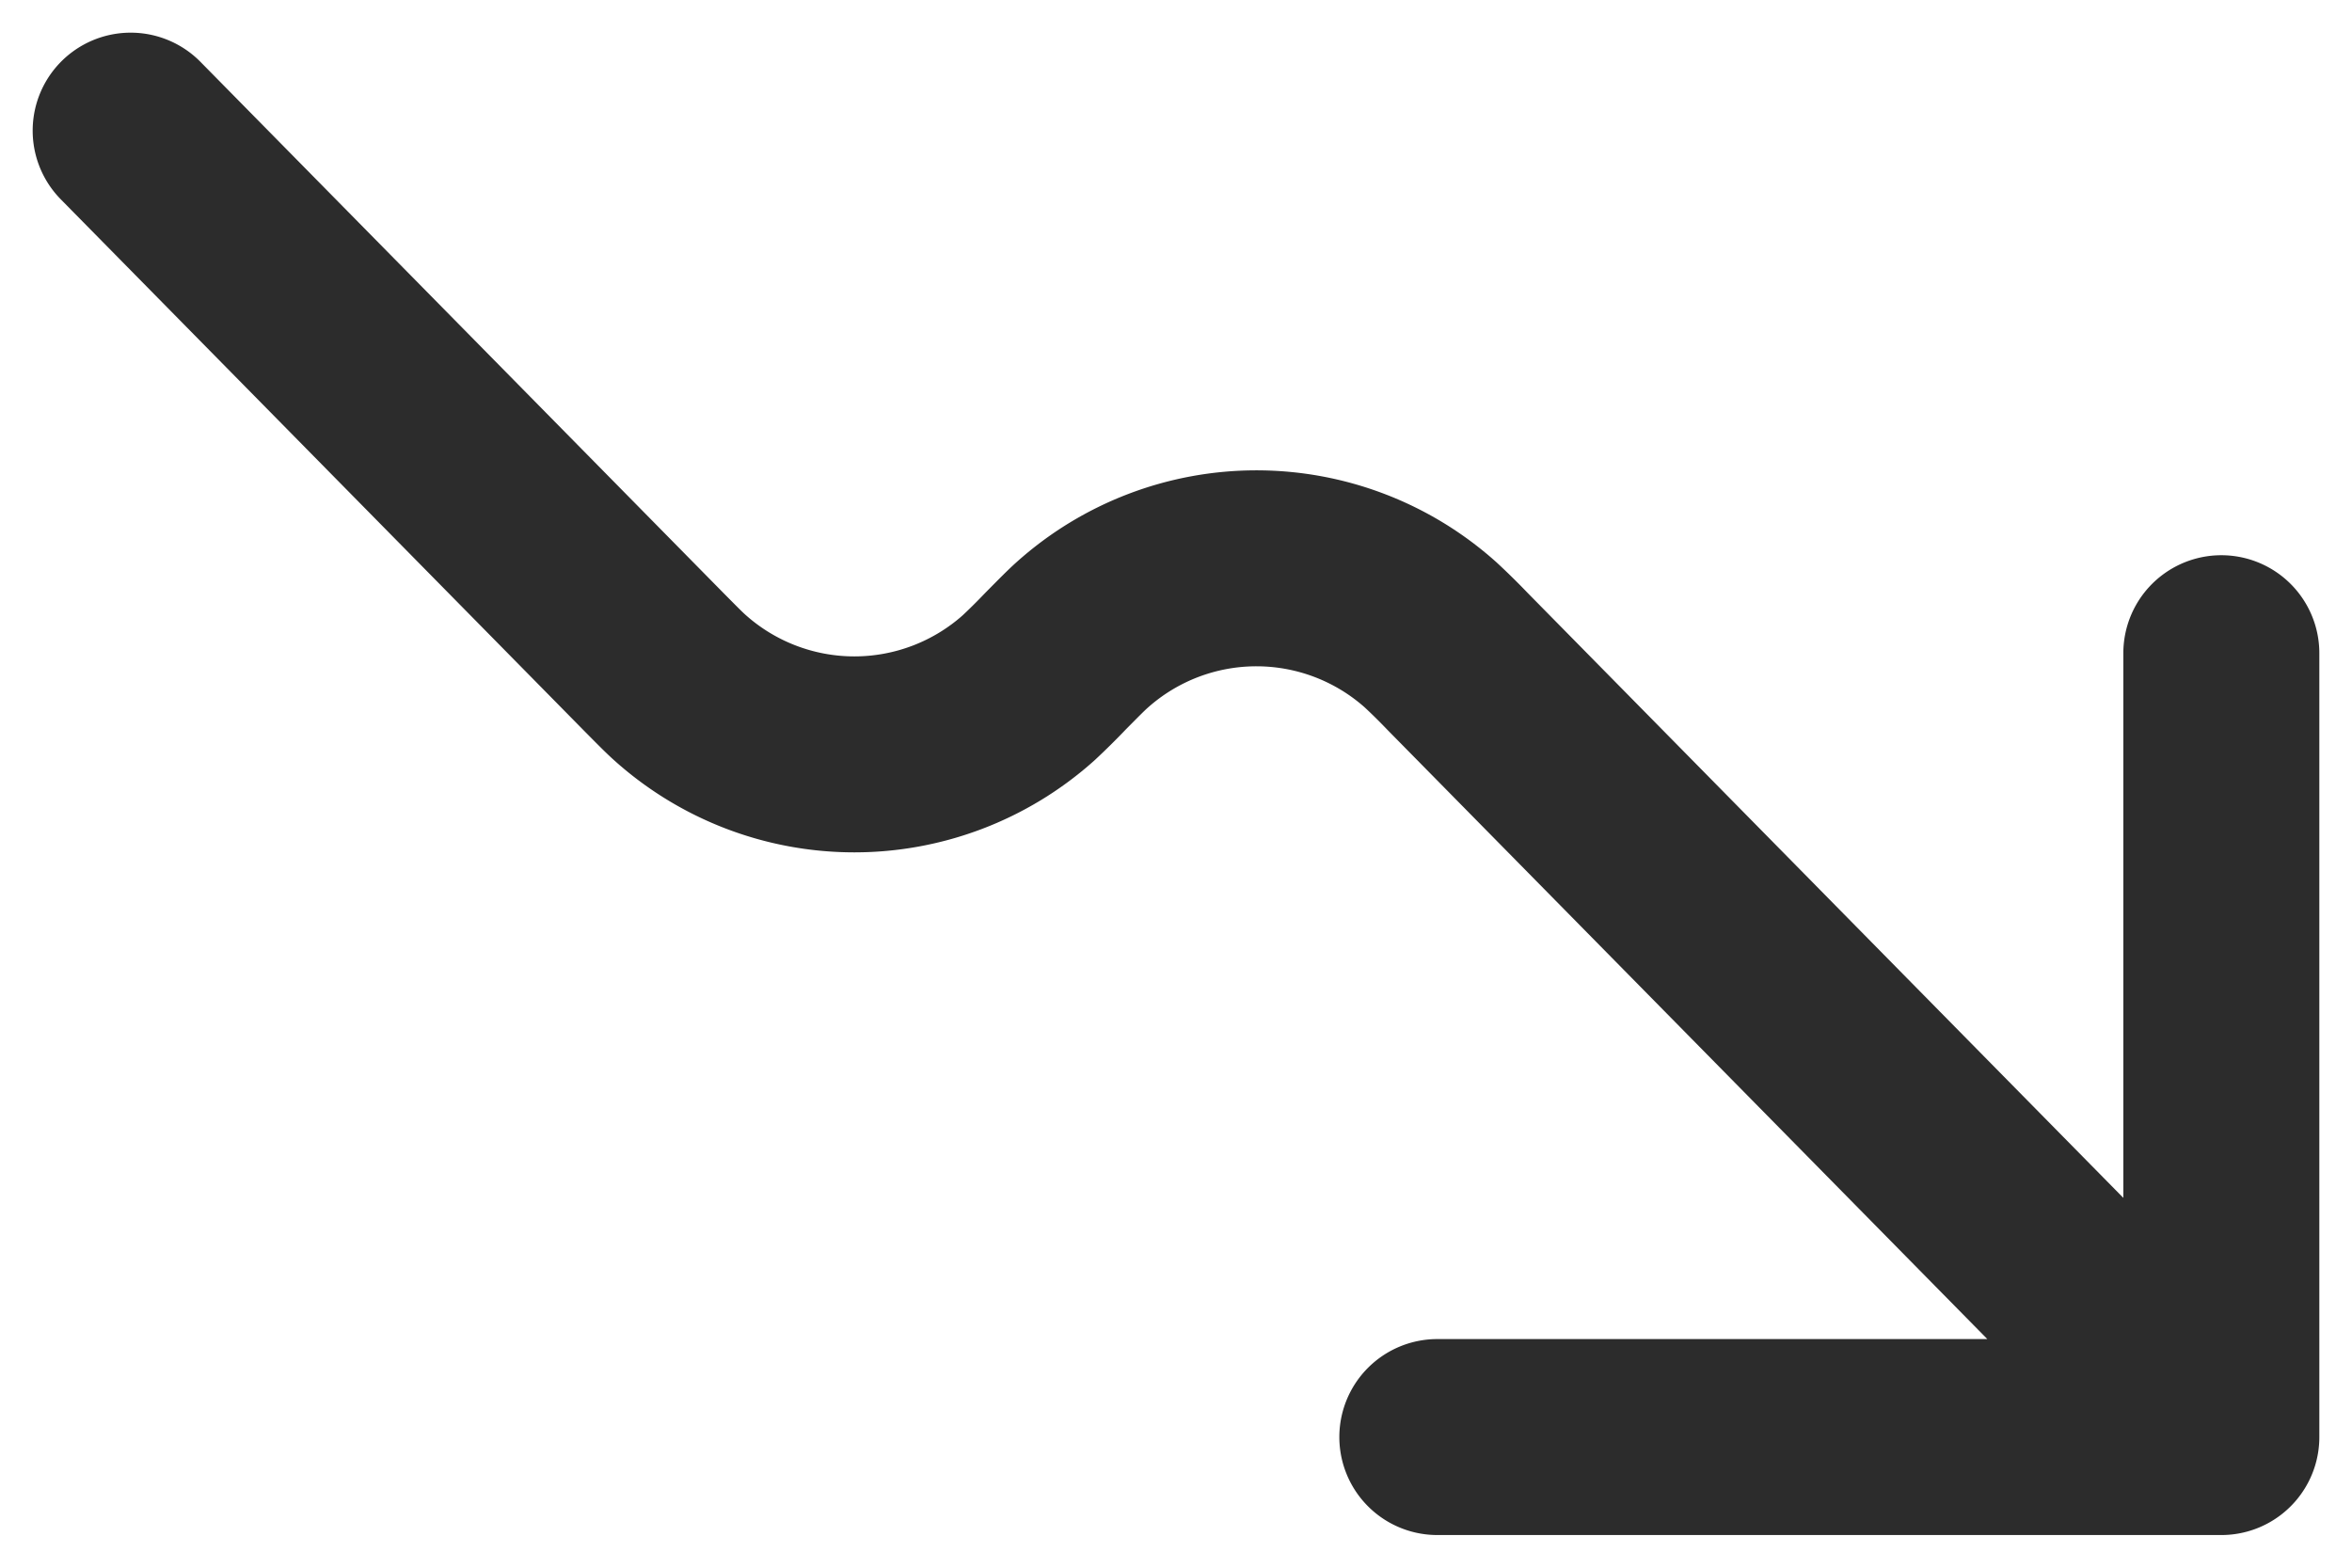 <svg width="18" height="12" fill="none" xmlns="http://www.w3.org/2000/svg"><path d="M17 11l-5.846-5.938a4.97 4.97 0 00-.205-.202 1.999 1.999 0 00-2.667 0c-.047.042-.1.096-.205.202a5.06 5.06 0 01-.205.203 2 2 0 01-2.667 0c-.047-.042-.1-.096-.205-.202L1 1m16 10V5m0 6h-6" stroke="#2C2C2C" stroke-width="1.5" stroke-linecap="round" stroke-linejoin="round"/></svg>